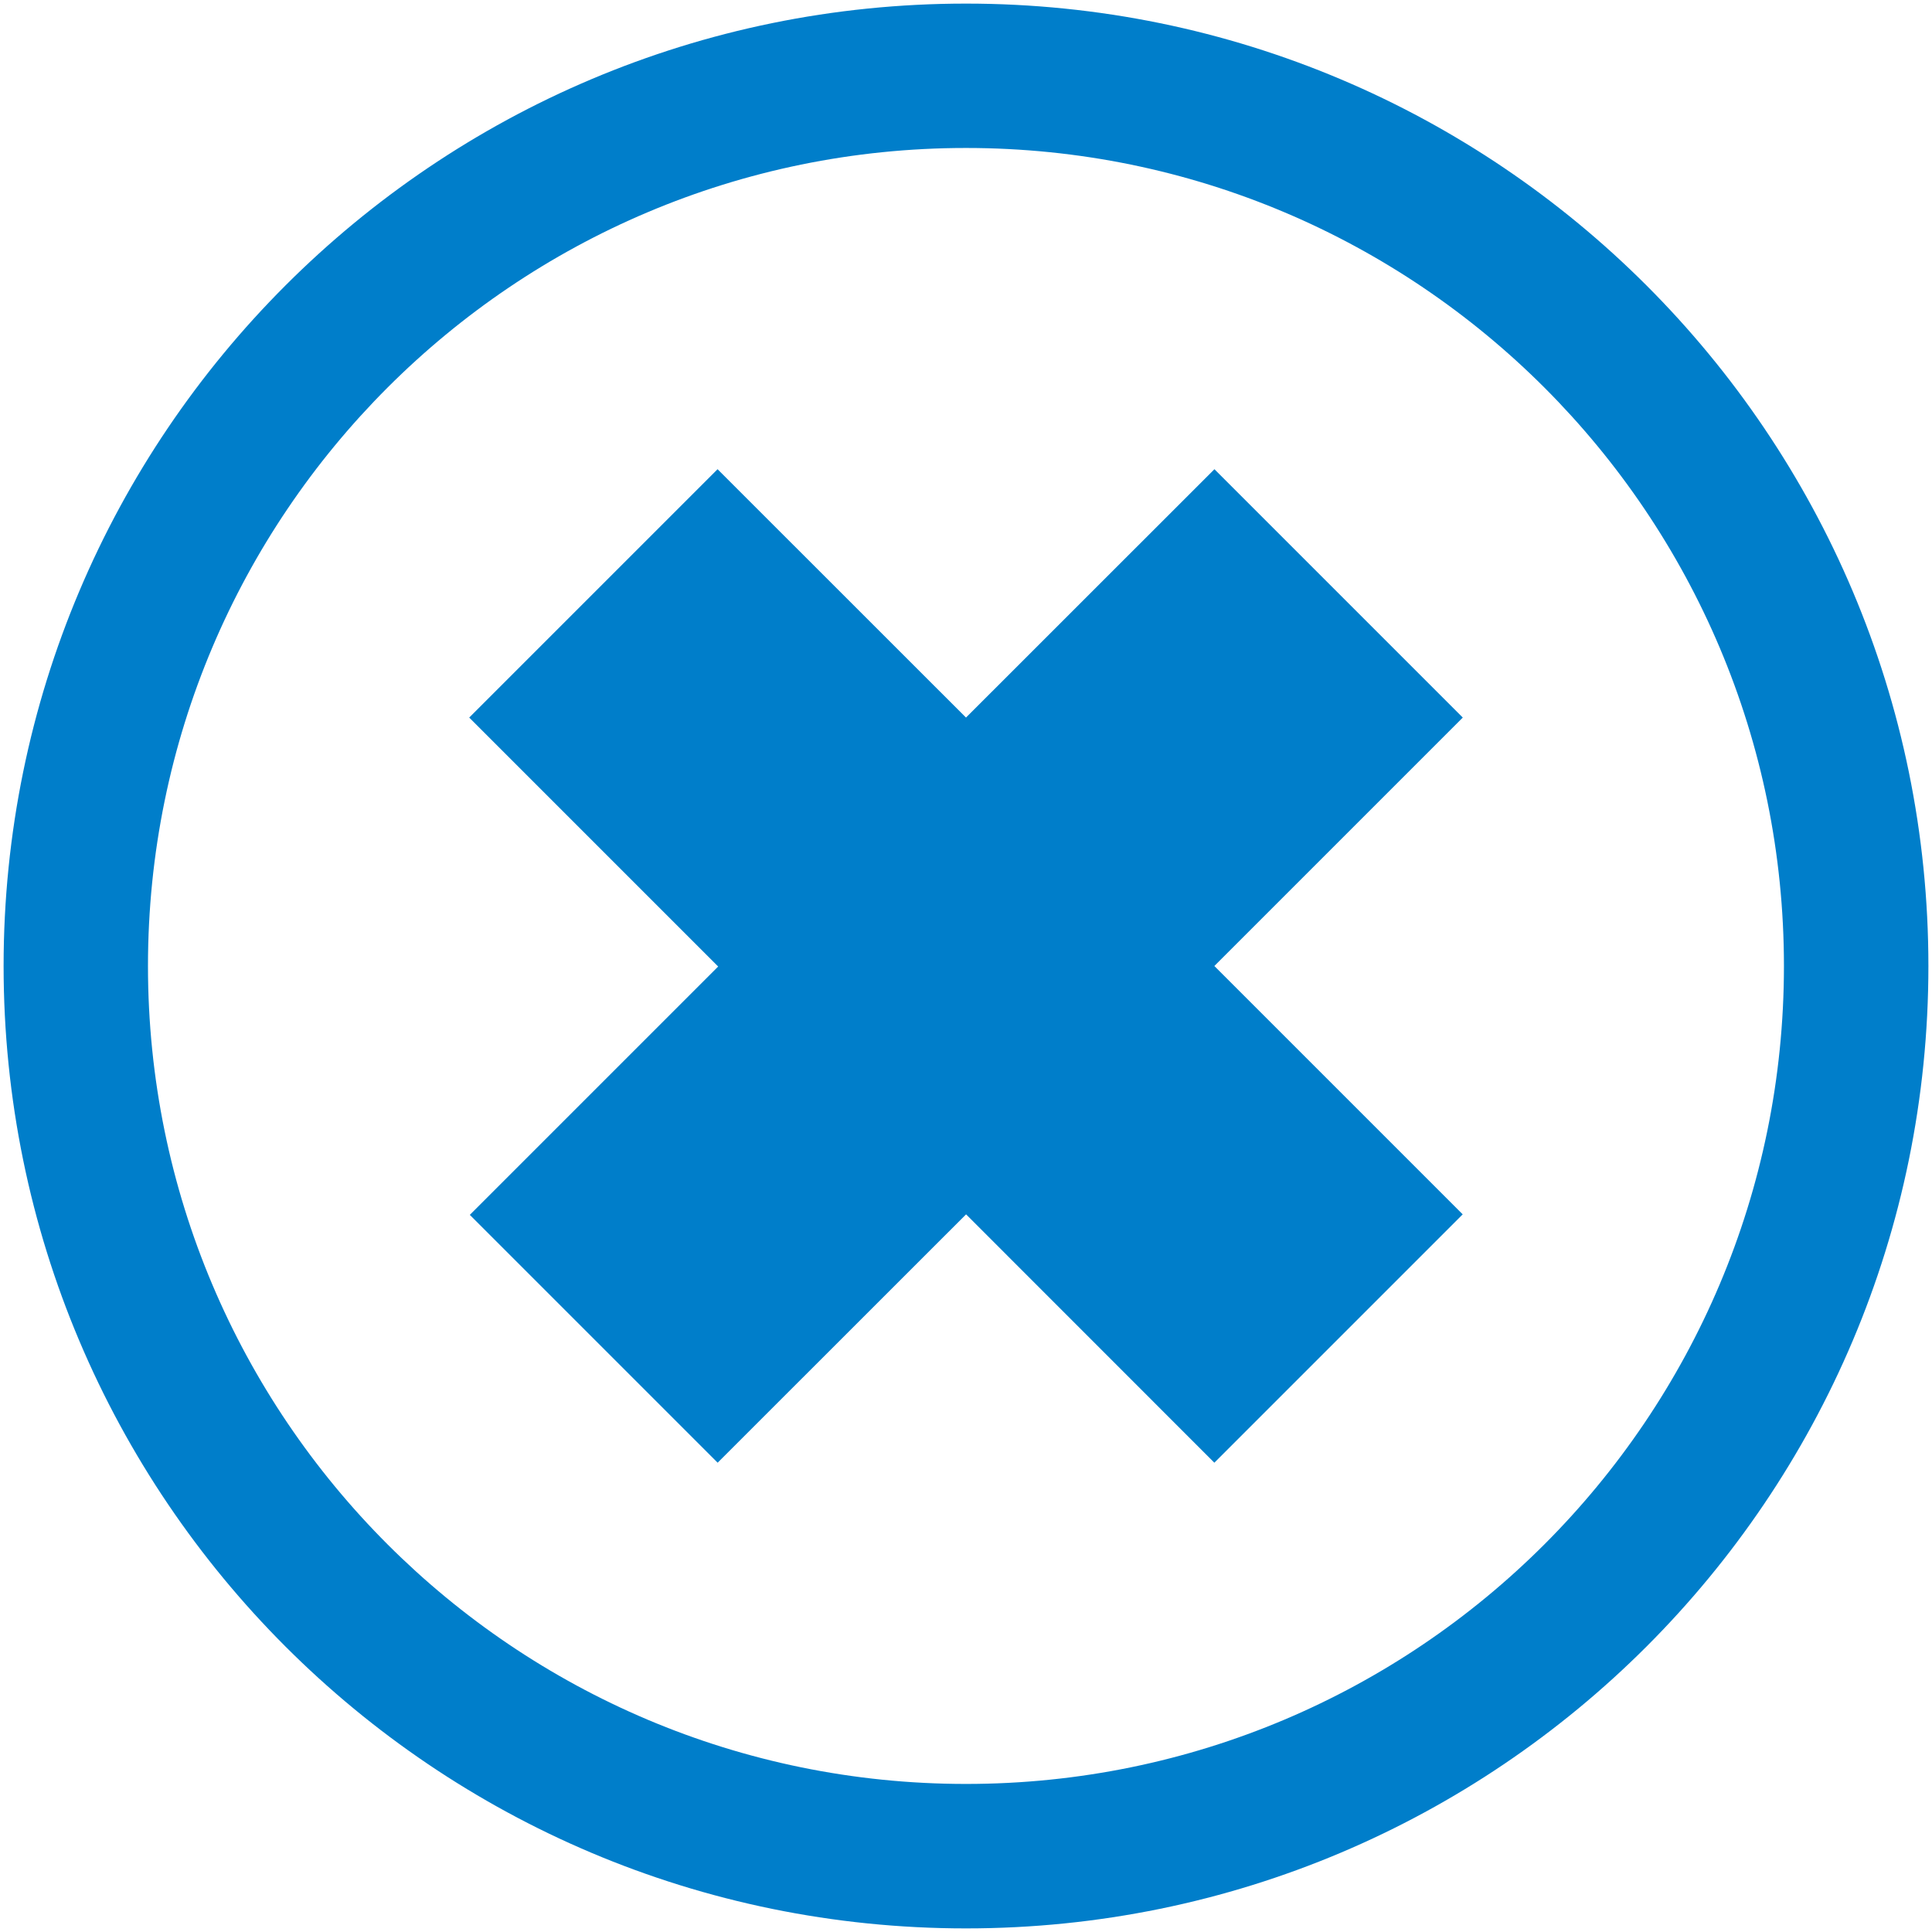 <?xml version="1.0" encoding="utf-8"?>
<!-- Generator: Adobe Illustrator 16.0.4, SVG Export Plug-In . SVG Version: 6.00 Build 0)  -->
<!DOCTYPE svg PUBLIC "-//W3C//DTD SVG 1.1//EN" "http://www.w3.org/Graphics/SVG/1.1/DTD/svg11.dtd">
<svg version="1.1" id="Layer_1" xmlns="http://www.w3.org/2000/svg" xmlns:xlink="http://www.w3.org/1999/xlink" x="0px" y="0px"
	 width="22px" height="22px" viewBox="0 0 22 22" enable-background="new 0 0 22 22" xml:space="preserve">
<g>
	<path fill="#007ECA" d="M11,0.041C4.947,0.041,0.041,4.947,0.041,11S4.947,21.959,11,21.959S21.959,17.053,21.959,11
		S17.053,0.041,11,0.041z M11,20.314c-5.145,0-9.315-4.17-9.315-9.314S5.855,1.685,11,1.685c5.145,0,9.314,4.171,9.314,9.315
		S16.145,20.314,11,20.314z"/>
</g>
<polygon fill="#007ECA" points="13.828,16.656 16.656,13.828 13.828,11 16.657,8.171 13.829,5.343 11,8.171 8.171,5.343 
	5.343,8.171 8.178,11.006 5.35,13.834 8.172,16.656 11.001,13.828 "/>
<g>
</g>
<g>
</g>
<g>
</g>
<g>
</g>
<g>
</g>
<g>
</g>
<g>
</g>
<g>
</g>
<g>
</g>
<g>
</g>
<g>
</g>
<g>
</g>
<g>
</g>
<g>
</g>
<g>
</g>
</svg>
